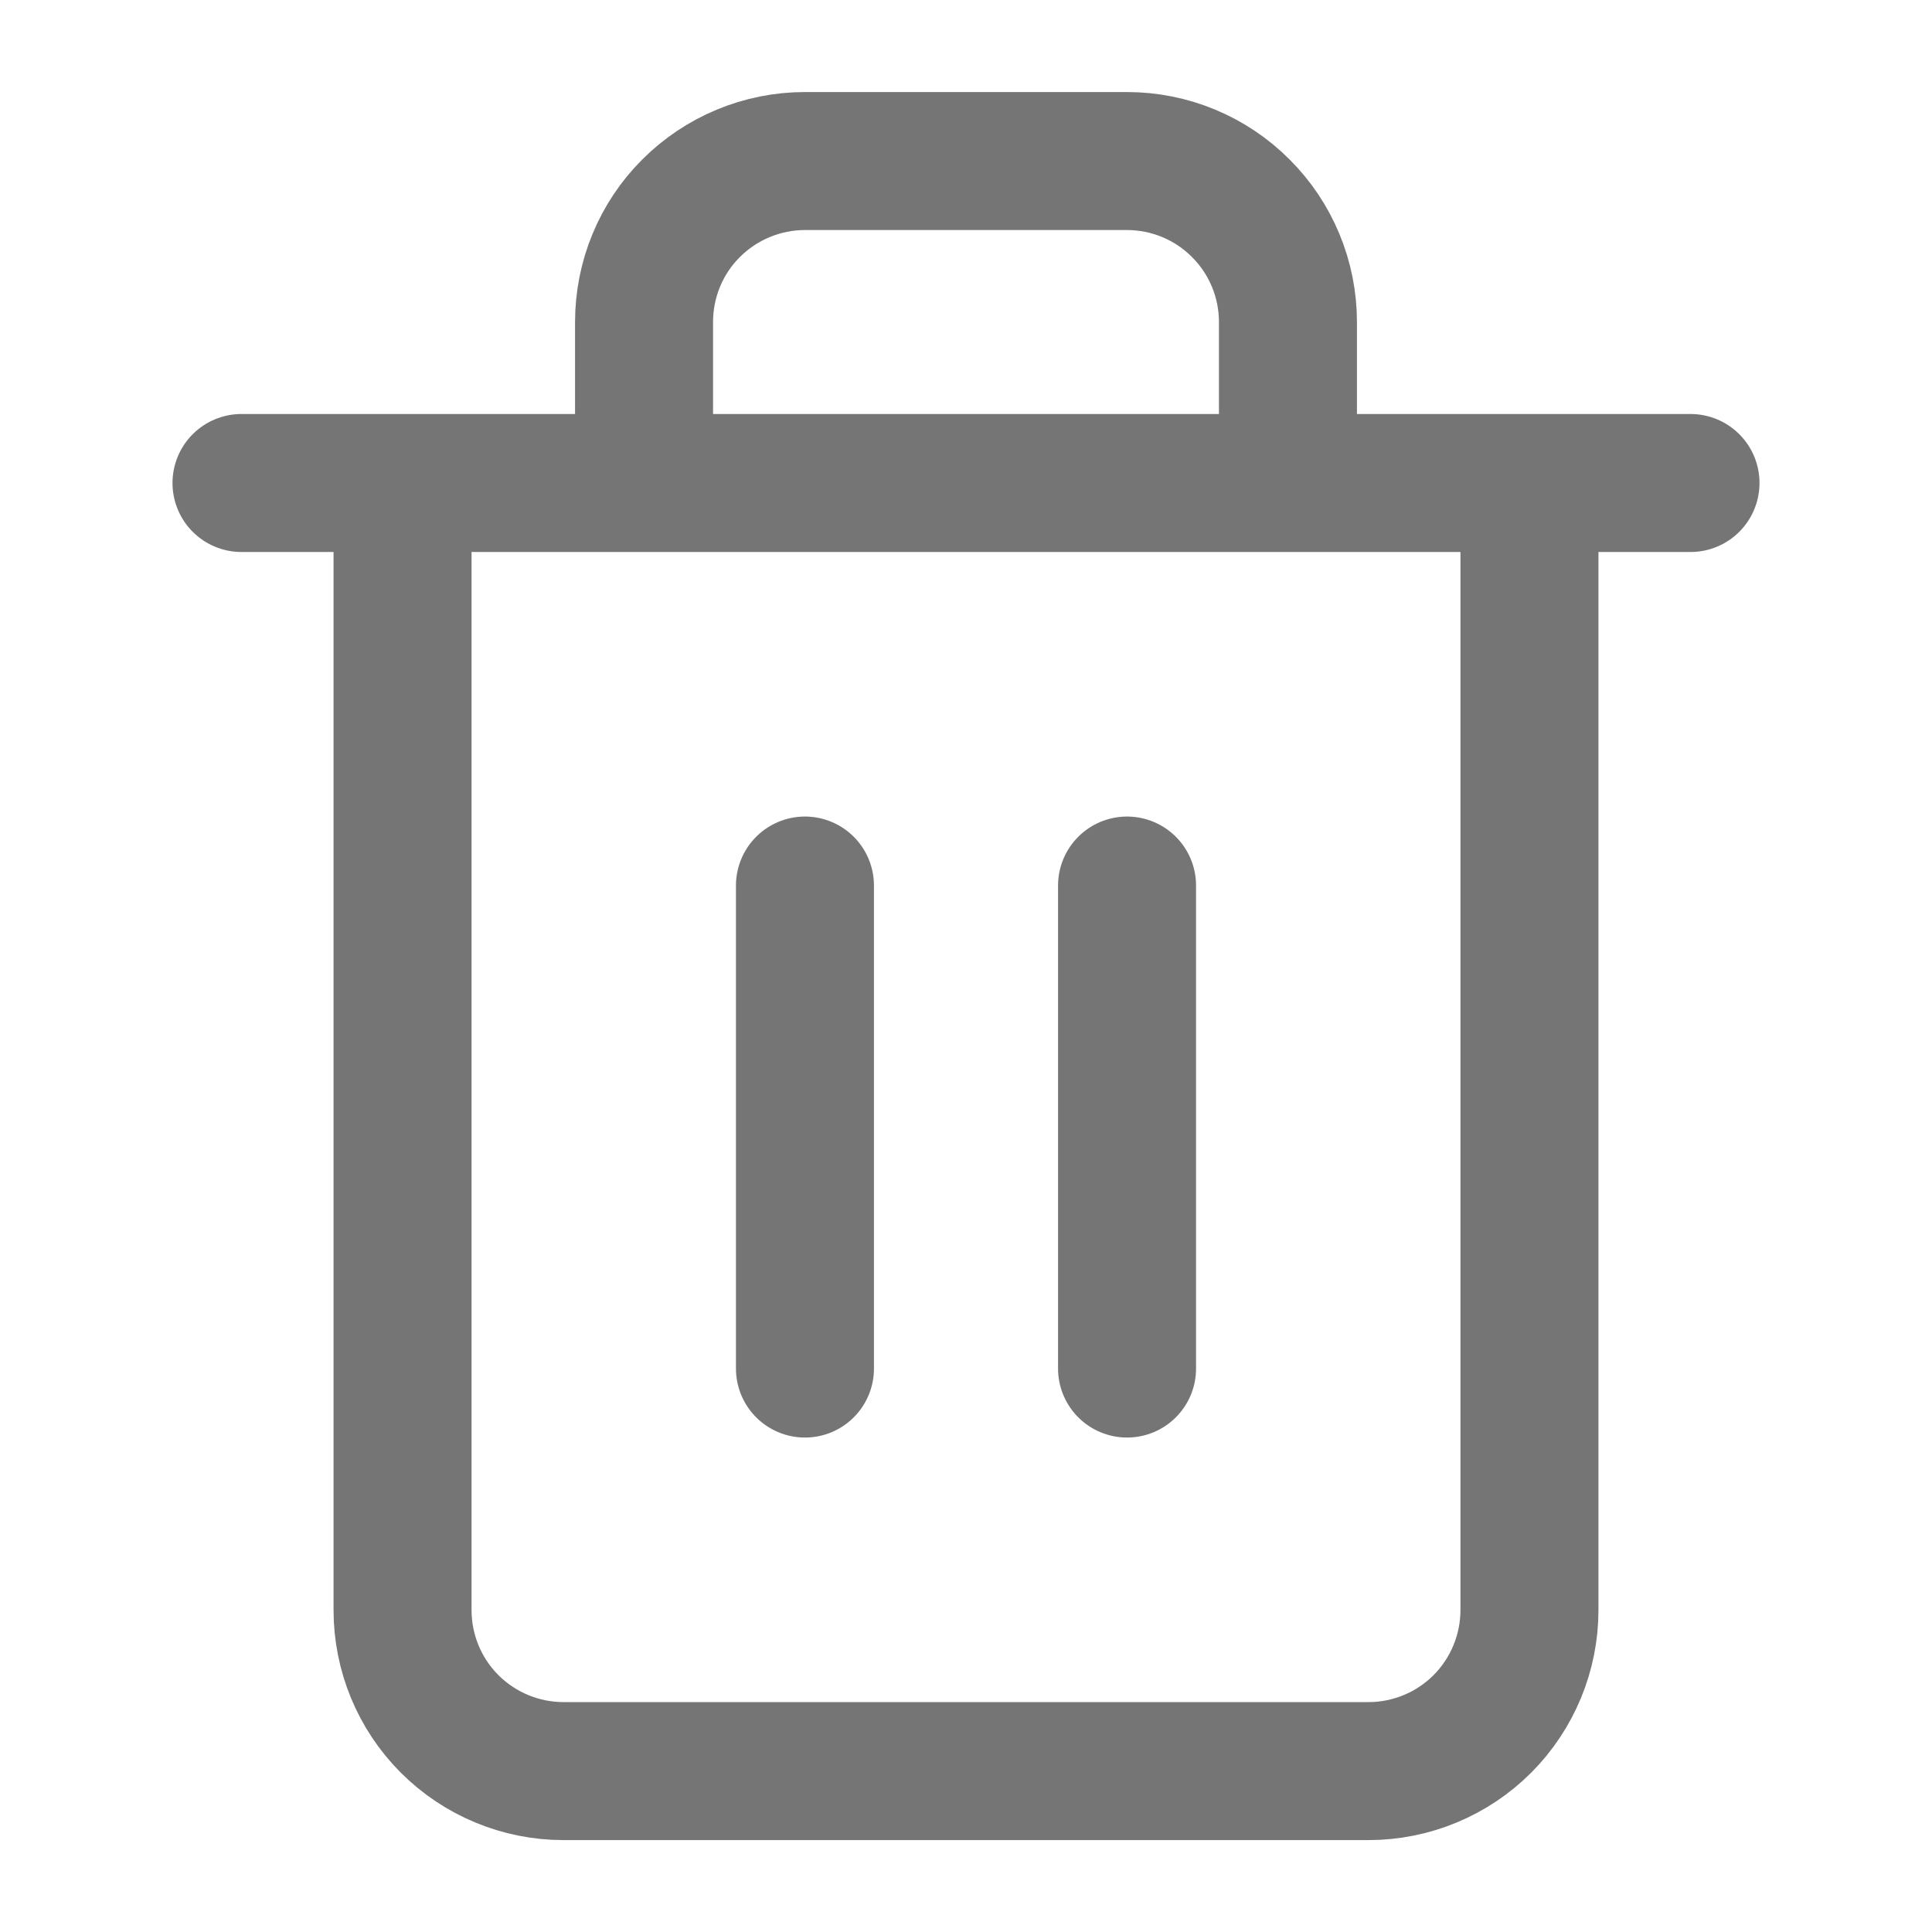 <svg width="14" height="14" viewBox="0 0 14 14" fill="none" xmlns="http://www.w3.org/2000/svg">
<path d="M1.75 3.5H2.917M2.917 3.5H12.25M2.917 3.5V11.667C2.917 11.976 3.039 12.273 3.258 12.492C3.477 12.711 3.774 12.834 4.083 12.834H9.917C10.226 12.834 10.523 12.711 10.742 12.492C10.96 12.273 11.083 11.976 11.083 11.667V3.5M4.667 3.5V2.334C4.667 2.024 4.789 1.727 5.008 1.509C5.227 1.29 5.524 1.167 5.833 1.167H8.167C8.476 1.167 8.773 1.29 8.991 1.509C9.21 1.727 9.333 2.024 9.333 2.334V3.5M5.833 6.417V9.917M8.167 6.417V9.917" stroke="#757575" stroke-linecap="round" stroke-linejoin="round"/>
</svg>
